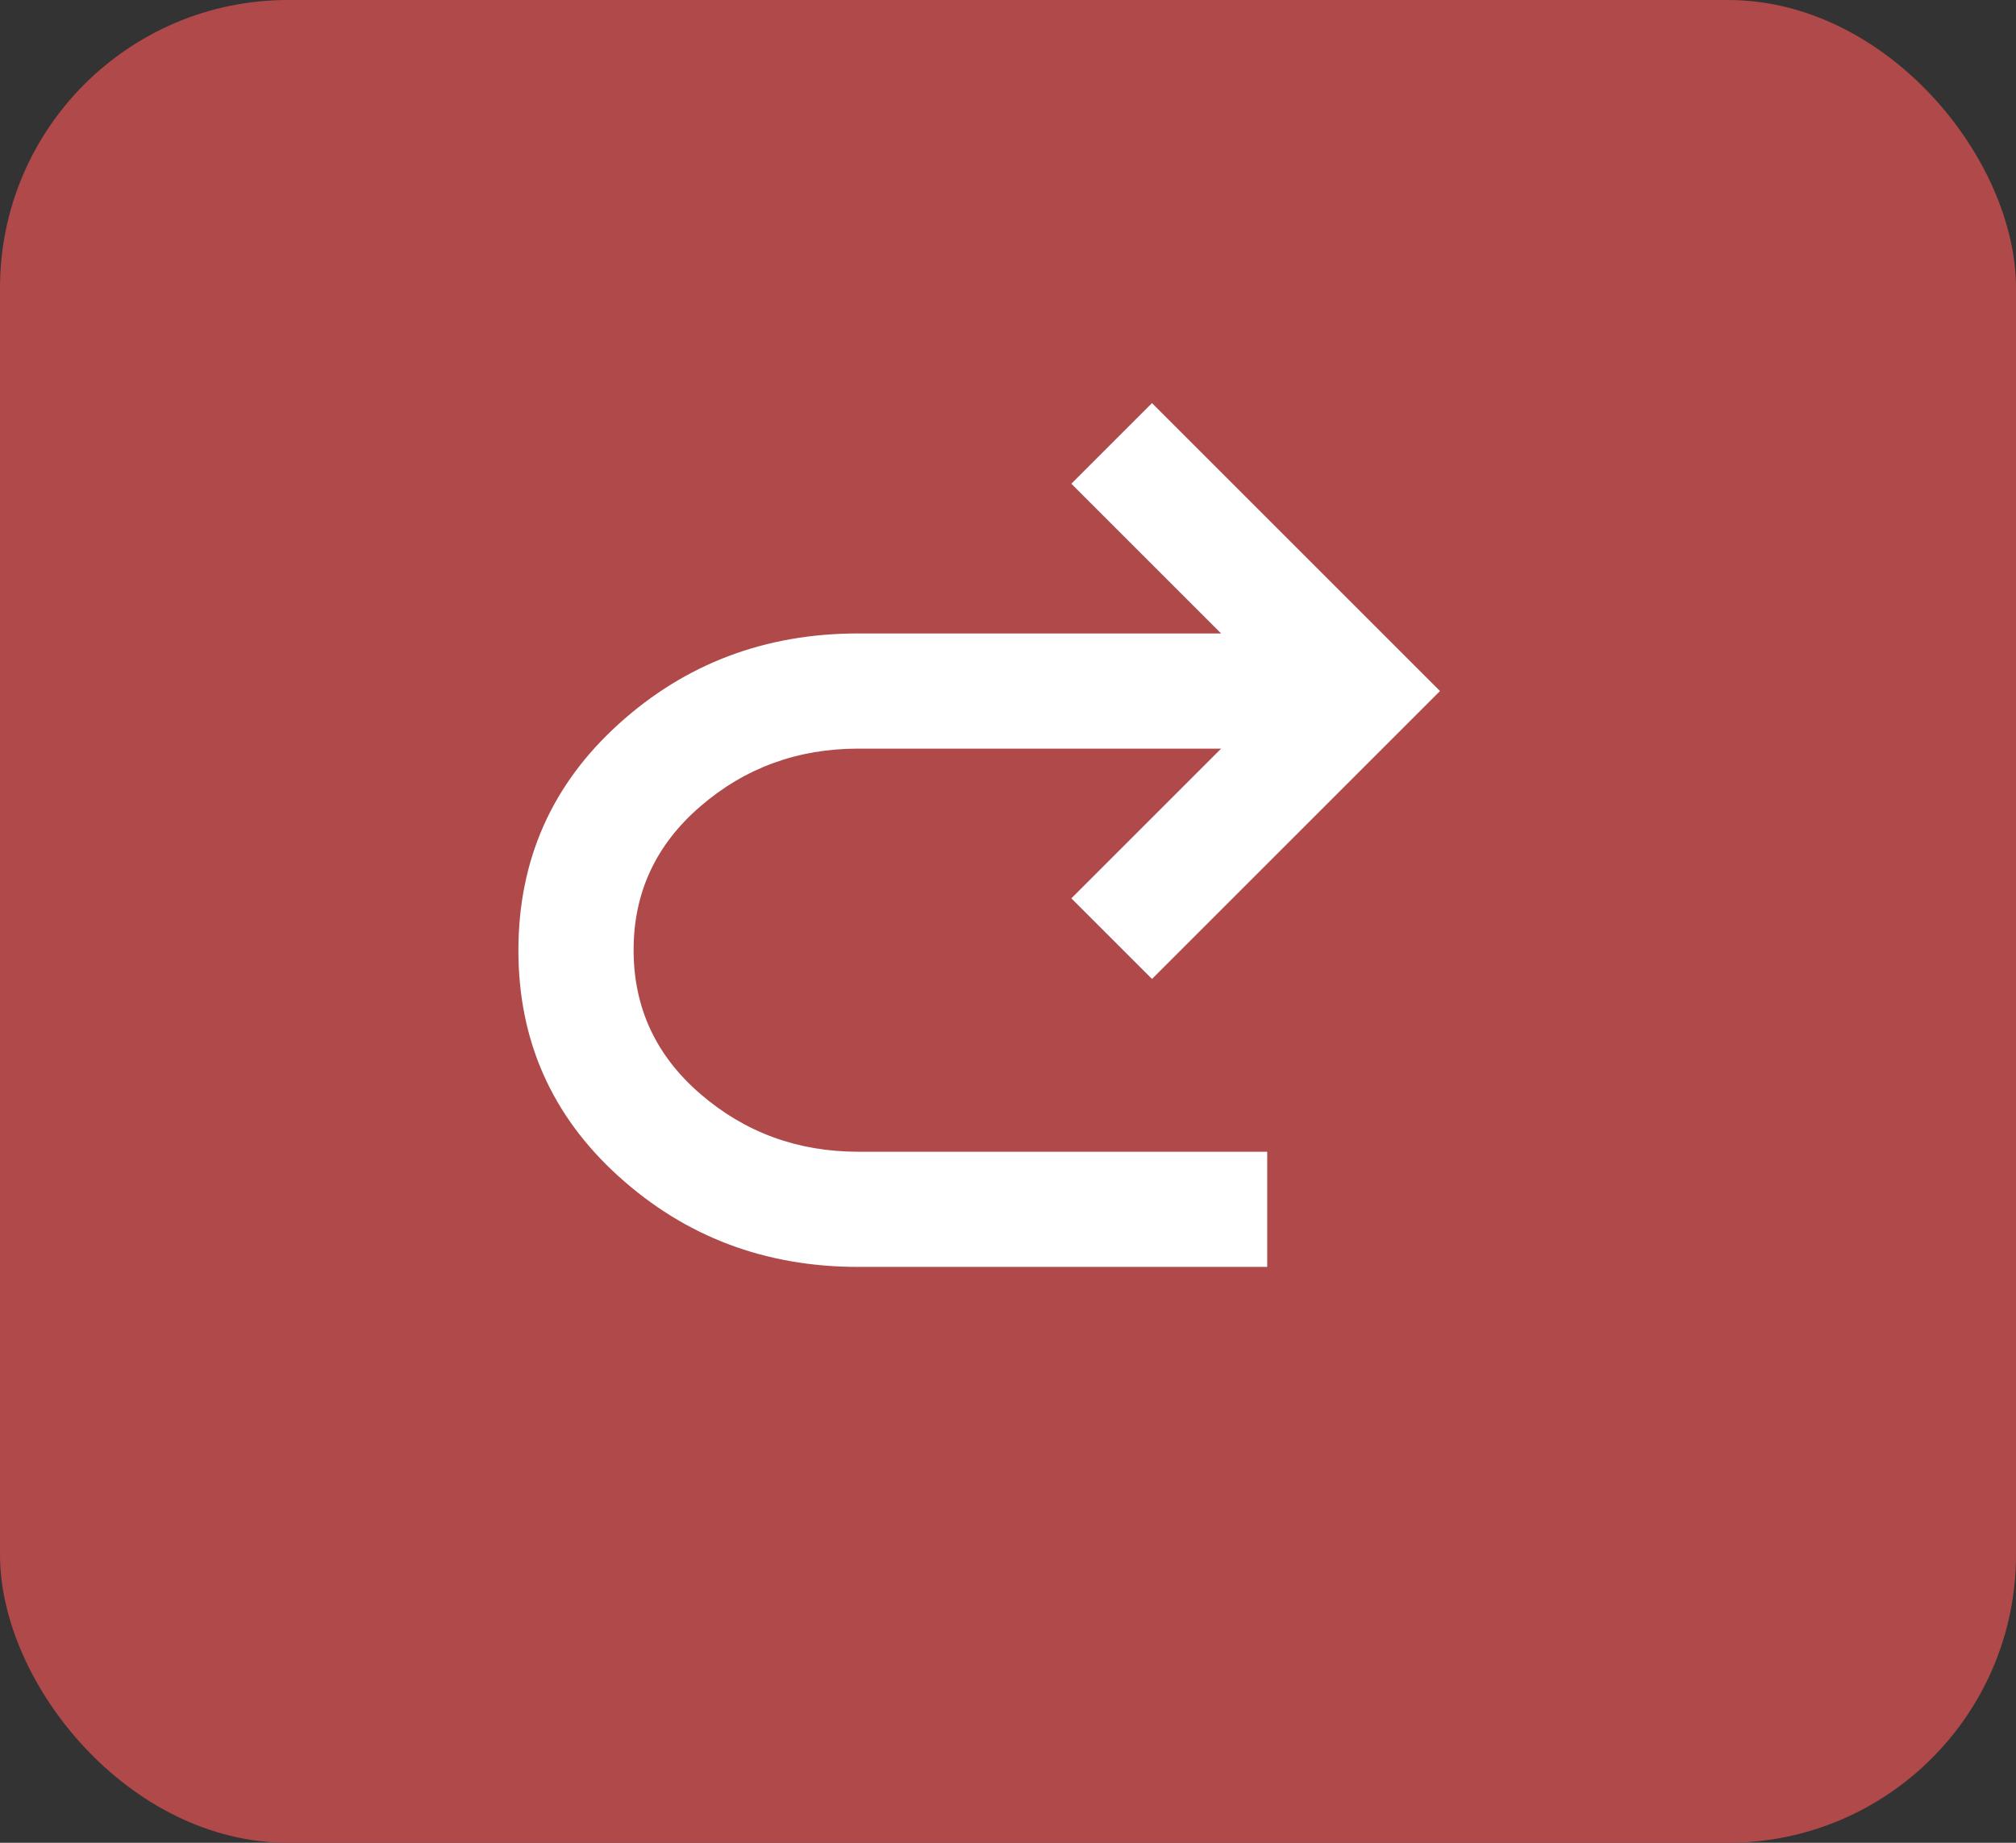 <svg width="35" height="32" viewBox="0 0 35 32" fill="none" xmlns="http://www.w3.org/2000/svg">
<rect x="0" y="0" width="35" height="32" fill="#333333" stroke="none"/>
<rect width="35" height="32" rx="5" fill="#B04949"/>
<path d="M14.9 22C13.283 22 11.896 21.475 10.737 20.425C9.578 19.375 8.999 18.067 9 16.5C9.001 14.933 9.58 13.625 10.738 12.575C11.896 11.525 13.283 11 14.9 11H21.2L18.6 8.4L20 7L25 12L20 17L18.6 15.6L21.2 13H14.9C13.85 13 12.937 13.333 12.162 14C11.387 14.667 10.999 15.5 11 16.5C11.001 17.5 11.388 18.333 12.163 19C12.938 19.667 13.85 20 14.9 20H22V22H14.9Z" fill="white"/>
</svg>
